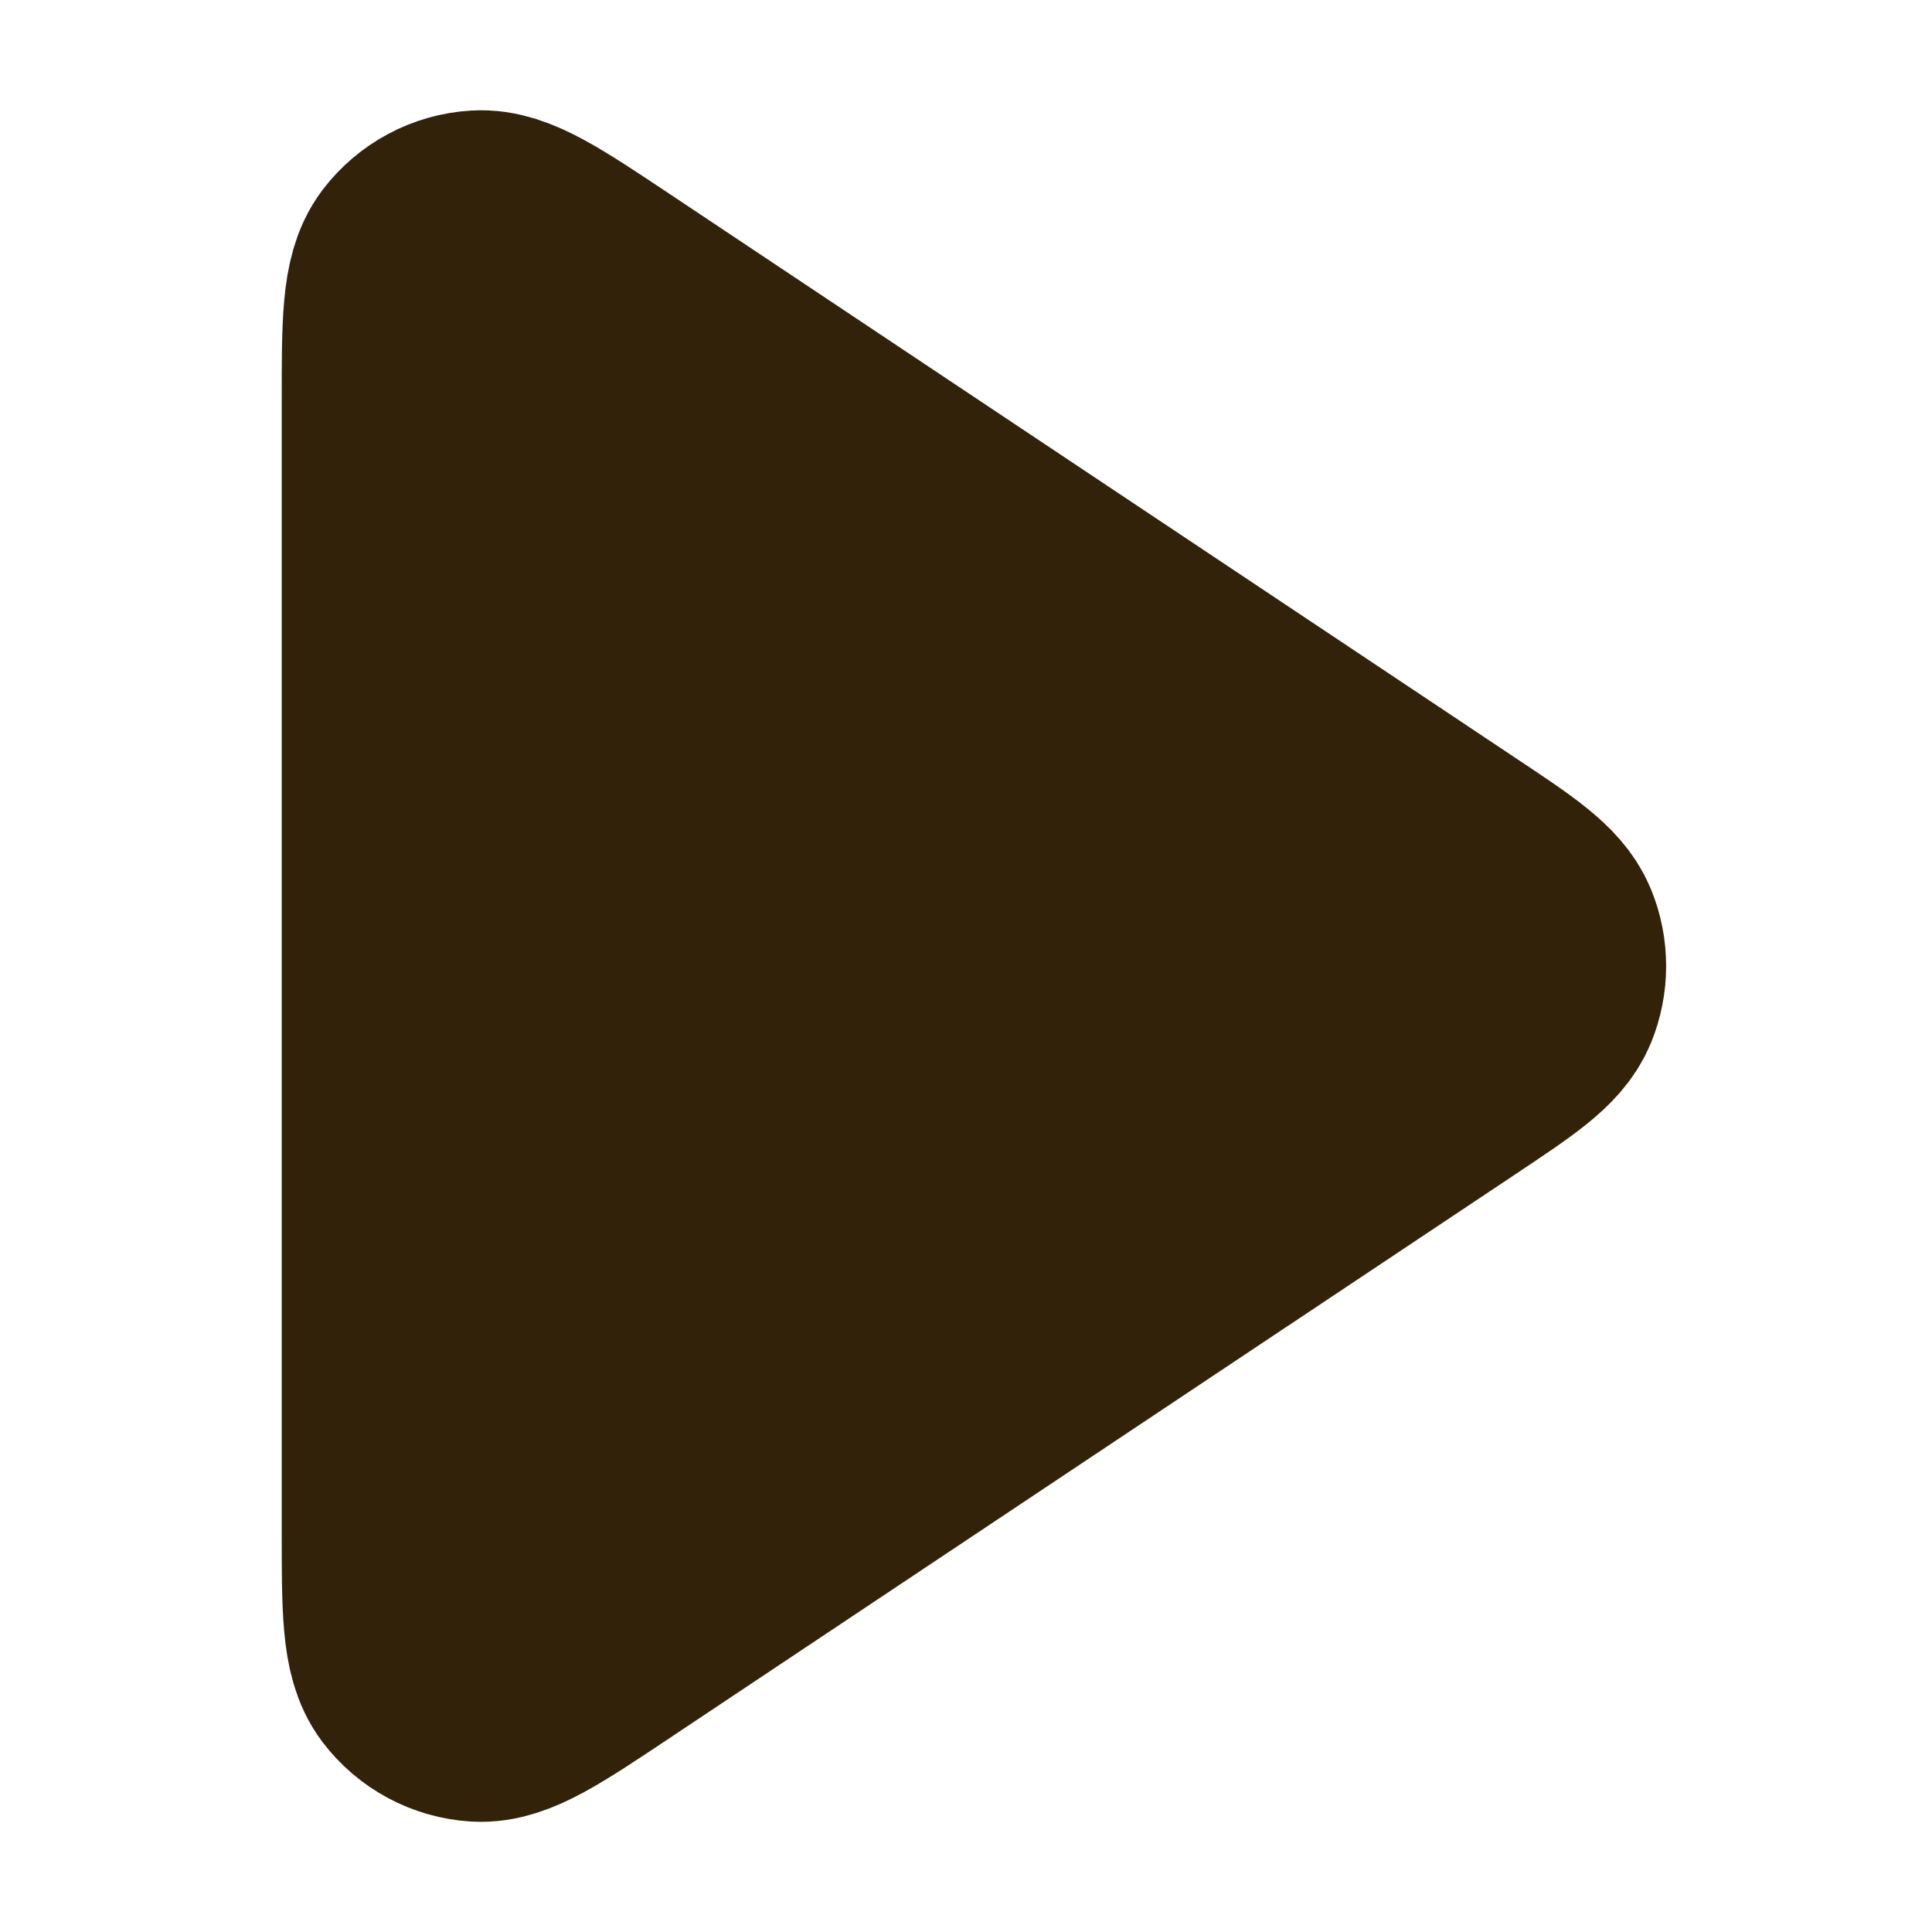 <svg width="16" height="16" viewBox="0 0 16 16" fill="none" xmlns="http://www.w3.org/2000/svg">
<path d="M3.333 3.327C3.333 2.679 3.333 2.356 3.468 2.177C3.586 2.022 3.766 1.925 3.96 1.914C4.184 1.9 4.453 2.08 4.992 2.439L12.002 7.113C12.447 7.409 12.67 7.558 12.748 7.745C12.815 7.908 12.815 8.092 12.748 8.256C12.67 8.443 12.447 8.591 12.002 8.888L4.992 13.561C4.453 13.921 4.184 14.1 3.96 14.087C3.766 14.075 3.586 13.979 3.468 13.823C3.333 13.645 3.333 13.321 3.333 12.674V3.327Z" fill="#32220A" stroke="#32220A" stroke-width="2" stroke-linecap="round" stroke-linejoin="round"/>
</svg>
